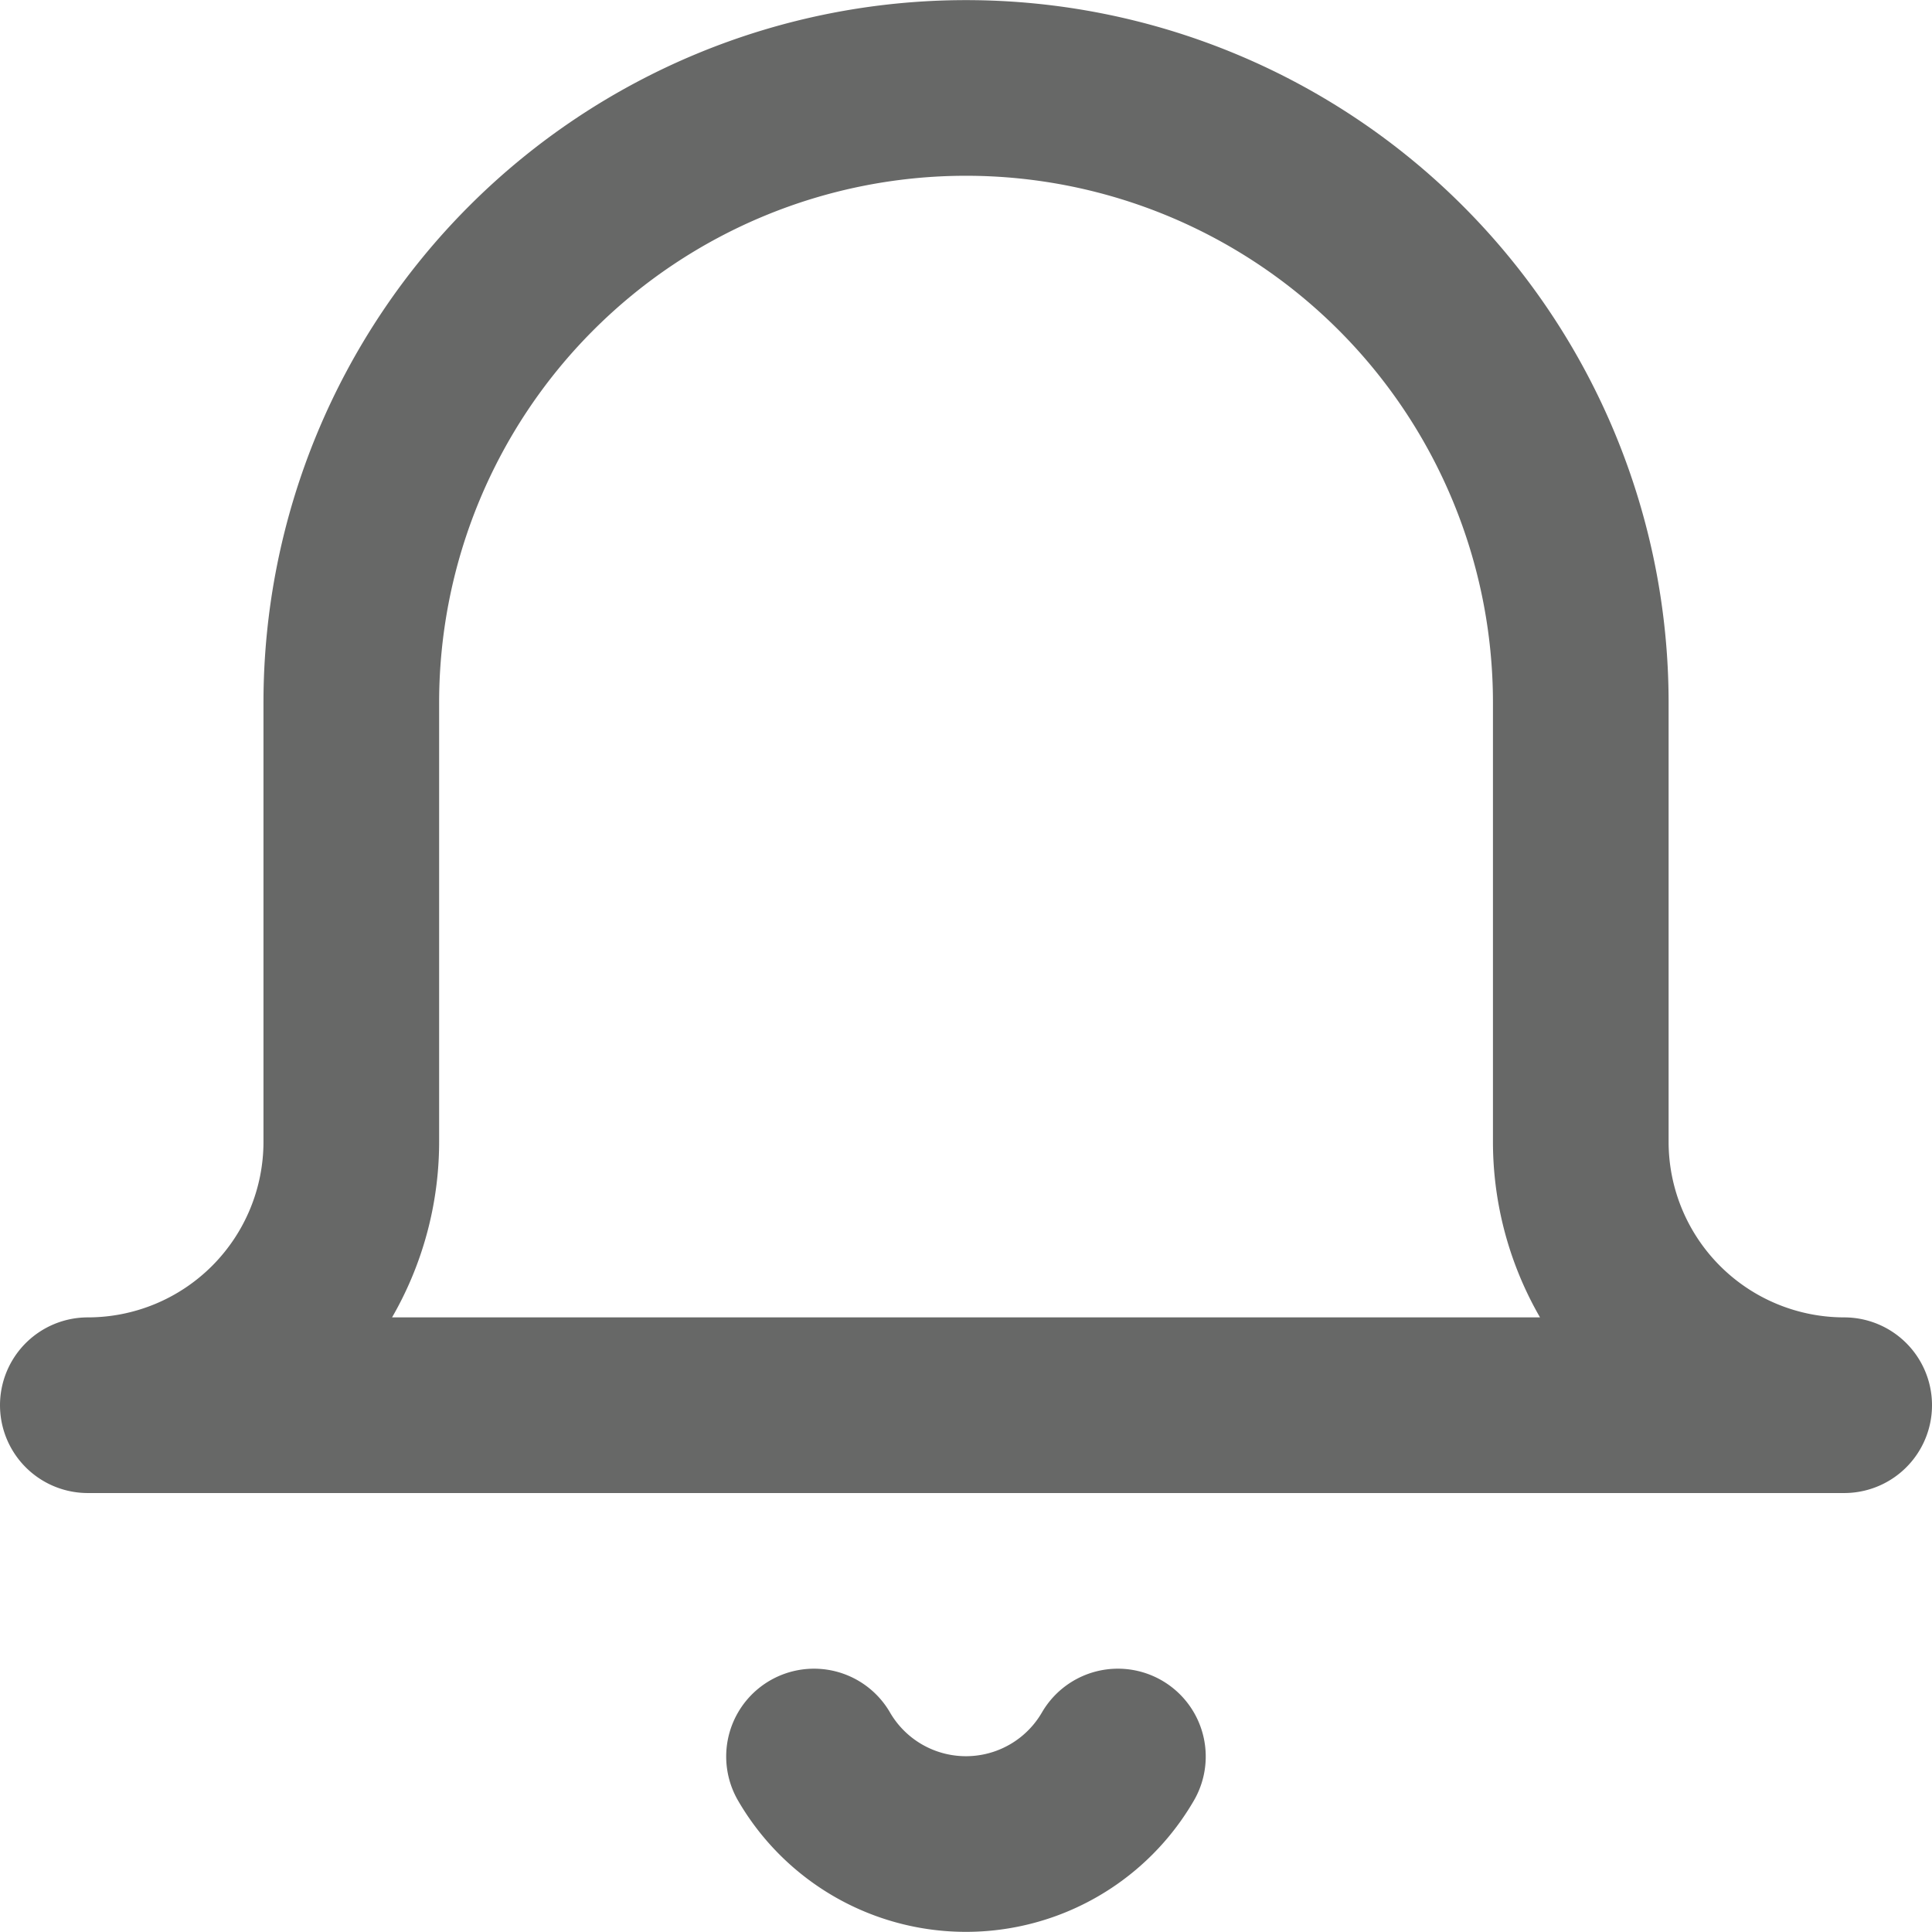 <svg xmlns="http://www.w3.org/2000/svg" xmlns:xlink="http://www.w3.org/1999/xlink" width="24" height="24" viewBox="0 0 24 24"><defs><style>.a{fill:#d9dedb;}.b{clip-path:url(#a);}.c{fill:none;stroke:#676867;stroke-linecap:round;stroke-linejoin:round;stroke-width:2.182px;}</style><clipPath id="a"><rect class="a" width="24" height="24"/></clipPath></defs><g class="b"><g transform="translate(-1.091 -1.089)"><path class="c" d="M24,18.545H2.182a3.273,3.273,0,0,0,3.273-3.273V9.818a7.636,7.636,0,0,1,15.273,0v5.455A3.273,3.273,0,0,0,24,18.545Zm-9.022,4.364a2.182,2.182,0,0,1-3.775,0"/></g></g></svg>